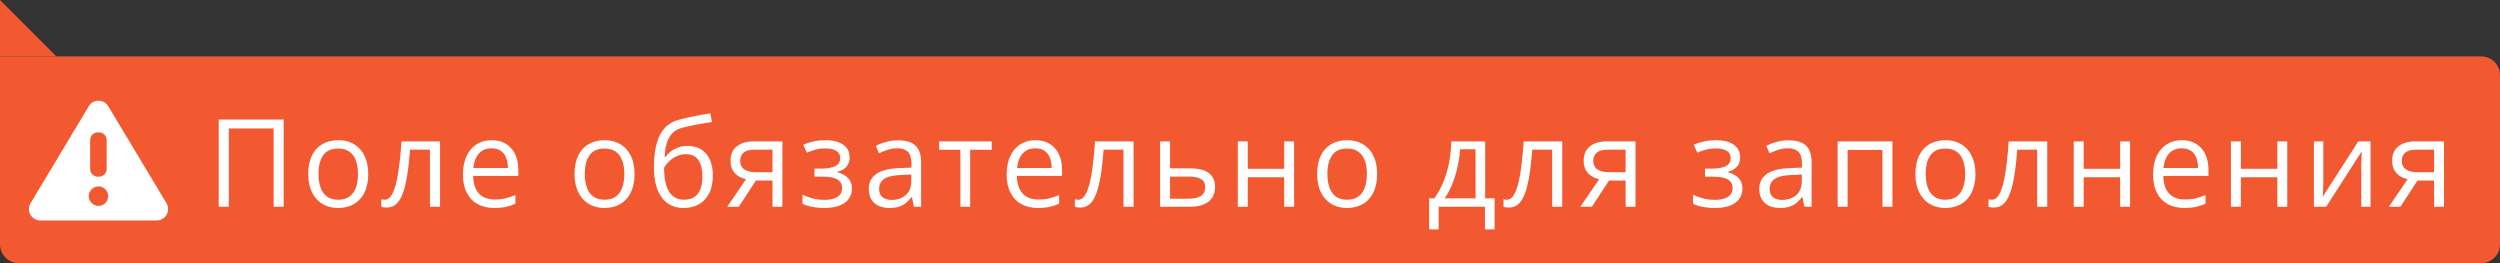 <svg width="266" height="28" viewBox="0 0 266 28" fill="none" xmlns="http://www.w3.org/2000/svg">
<rect x="0" y="0" width="266" height="28" fill="#333333" stroke="none"/>
<path d="M0 6H264C265.105 6 266 6.895 266 8V26C266 27.105 265.105 28 264 28H2C0.895 28 0 27.105 0 26V6Z" fill="#F25931"/>
<g clip-path="url(#clip0_228_79)">
<path fill-rule="evenodd" clip-rule="evenodd" d="M17.713 21.621L11.521 11.309C11.044 10.517 9.908 10.517 9.442 11.309L3.25 21.621C2.764 22.433 3.351 23.458 4.295 23.458H16.678C16.892 23.457 17.102 23.399 17.287 23.291C17.472 23.183 17.625 23.027 17.73 22.84C17.835 22.654 17.889 22.443 17.886 22.228C17.883 22.014 17.823 21.804 17.713 21.621H17.713ZM9.594 14.901C9.593 14.793 9.614 14.686 9.656 14.586C9.697 14.487 9.757 14.396 9.834 14.32C9.91 14.243 10.001 14.183 10.101 14.142C10.2 14.1 10.307 14.079 10.415 14.08H10.527C10.635 14.079 10.742 14.1 10.842 14.141C10.942 14.182 11.033 14.243 11.109 14.319C11.186 14.396 11.246 14.486 11.288 14.586C11.329 14.686 11.35 14.793 11.35 14.901V17.977C11.35 18.085 11.329 18.192 11.288 18.292C11.247 18.392 11.186 18.483 11.11 18.559C11.033 18.636 10.942 18.697 10.842 18.738C10.742 18.779 10.635 18.8 10.527 18.799H10.415C10.307 18.8 10.2 18.779 10.1 18.737C10 18.696 9.91 18.636 9.833 18.559C9.757 18.483 9.696 18.392 9.655 18.292C9.614 18.192 9.593 18.085 9.594 17.977V14.901ZM11.512 20.869C11.512 21.438 11.045 21.904 10.477 21.904C9.908 21.904 9.442 21.438 9.442 20.869C9.442 20.301 9.908 19.834 10.477 19.834C11.045 19.834 11.512 20.301 11.512 20.869Z" fill="white"/>
</g>
<path d="M23.27 22V12.72H30.182V22H29.116V13.672H24.349V22H23.27ZM39.18 18.509C39.18 19.08 39.106 19.59 38.958 20.039C38.81 20.487 38.596 20.866 38.317 21.175C38.038 21.484 37.699 21.721 37.301 21.886C36.908 22.047 36.461 22.127 35.962 22.127C35.496 22.127 35.069 22.047 34.68 21.886C34.294 21.721 33.96 21.484 33.677 21.175C33.397 20.866 33.179 20.487 33.023 20.039C32.87 19.59 32.794 19.08 32.794 18.509C32.794 17.747 32.923 17.1 33.181 16.566C33.44 16.029 33.808 15.621 34.286 15.341C34.769 15.058 35.342 14.916 36.006 14.916C36.641 14.916 37.195 15.058 37.669 15.341C38.148 15.625 38.518 16.035 38.78 16.573C39.047 17.106 39.18 17.751 39.18 18.509ZM33.886 18.509C33.886 19.067 33.96 19.552 34.108 19.962C34.256 20.373 34.485 20.69 34.794 20.915C35.103 21.139 35.501 21.251 35.987 21.251C36.47 21.251 36.865 21.139 37.174 20.915C37.487 20.69 37.718 20.373 37.866 19.962C38.014 19.552 38.088 19.067 38.088 18.509C38.088 17.954 38.014 17.476 37.866 17.074C37.718 16.668 37.489 16.355 37.181 16.135C36.872 15.915 36.472 15.805 35.981 15.805C35.257 15.805 34.726 16.044 34.388 16.522C34.053 17 33.886 17.662 33.886 18.509ZM46.82 22H45.747V15.925H43.633C43.548 17.021 43.441 17.961 43.309 18.744C43.182 19.522 43.022 20.159 42.827 20.654C42.636 21.145 42.404 21.507 42.129 21.74C41.858 21.968 41.534 22.082 41.157 22.082C41.043 22.082 40.935 22.076 40.834 22.064C40.732 22.051 40.645 22.03 40.574 22V21.2C40.629 21.217 40.686 21.23 40.745 21.238C40.808 21.247 40.874 21.251 40.942 21.251C41.132 21.251 41.306 21.173 41.462 21.016C41.623 20.855 41.767 20.614 41.894 20.293C42.025 19.971 42.141 19.565 42.243 19.074C42.344 18.579 42.433 17.997 42.51 17.328C42.59 16.655 42.66 15.894 42.719 15.043H46.82V22ZM52.32 14.916C52.913 14.916 53.42 15.047 53.843 15.31C54.267 15.572 54.59 15.94 54.815 16.414C55.039 16.884 55.151 17.434 55.151 18.064V18.718H50.346C50.359 19.535 50.562 20.157 50.955 20.584C51.349 21.012 51.903 21.226 52.618 21.226C53.059 21.226 53.448 21.185 53.786 21.105C54.125 21.025 54.476 20.906 54.84 20.75V21.676C54.489 21.833 54.14 21.947 53.793 22.019C53.45 22.091 53.044 22.127 52.574 22.127C51.905 22.127 51.321 21.991 50.822 21.721C50.327 21.446 49.942 21.044 49.667 20.515C49.392 19.986 49.254 19.338 49.254 18.572C49.254 17.823 49.379 17.176 49.629 16.63C49.883 16.08 50.238 15.657 50.695 15.36C51.156 15.064 51.698 14.916 52.32 14.916ZM52.307 15.779C51.745 15.779 51.296 15.963 50.962 16.331C50.627 16.7 50.428 17.214 50.365 17.874H54.047C54.042 17.459 53.977 17.095 53.85 16.782C53.727 16.465 53.539 16.219 53.285 16.046C53.031 15.868 52.705 15.779 52.307 15.779ZM67.517 18.509C67.517 19.08 67.442 19.59 67.294 20.039C67.146 20.487 66.933 20.866 66.653 21.175C66.374 21.484 66.035 21.721 65.638 21.886C65.244 22.047 64.798 22.127 64.298 22.127C63.833 22.127 63.405 22.047 63.016 21.886C62.631 21.721 62.297 21.484 62.013 21.175C61.734 20.866 61.516 20.487 61.359 20.039C61.207 19.59 61.131 19.08 61.131 18.509C61.131 17.747 61.26 17.1 61.518 16.566C61.776 16.029 62.144 15.621 62.623 15.341C63.105 15.058 63.678 14.916 64.343 14.916C64.978 14.916 65.532 15.058 66.006 15.341C66.484 15.625 66.854 16.035 67.117 16.573C67.383 17.106 67.517 17.751 67.517 18.509ZM62.223 18.509C62.223 19.067 62.297 19.552 62.445 19.962C62.593 20.373 62.822 20.69 63.13 20.915C63.439 21.139 63.837 21.251 64.324 21.251C64.806 21.251 65.202 21.139 65.511 20.915C65.824 20.69 66.055 20.373 66.203 19.962C66.351 19.552 66.425 19.067 66.425 18.509C66.425 17.954 66.351 17.476 66.203 17.074C66.055 16.668 65.826 16.355 65.517 16.135C65.208 15.915 64.808 15.805 64.317 15.805C63.594 15.805 63.063 16.044 62.724 16.522C62.39 17 62.223 17.662 62.223 18.509ZM69.577 17.823C69.577 16.833 69.672 15.989 69.862 15.29C70.053 14.588 70.347 14.025 70.745 13.602C71.147 13.175 71.663 12.883 72.293 12.726C72.835 12.578 73.385 12.451 73.944 12.345C74.502 12.235 75.046 12.14 75.575 12.06L75.759 12.986C75.493 13.024 75.213 13.069 74.921 13.12C74.629 13.166 74.337 13.217 74.045 13.272C73.753 13.323 73.478 13.378 73.22 13.437C72.962 13.492 72.734 13.549 72.535 13.608C72.175 13.706 71.864 13.875 71.602 14.116C71.343 14.357 71.138 14.69 70.986 15.113C70.838 15.536 70.749 16.069 70.719 16.712H70.795C70.922 16.526 71.096 16.342 71.316 16.16C71.536 15.978 71.798 15.828 72.103 15.71C72.408 15.587 72.75 15.525 73.131 15.525C73.732 15.525 74.234 15.657 74.636 15.919C75.038 16.177 75.34 16.541 75.543 17.011C75.746 17.48 75.848 18.031 75.848 18.661C75.848 19.419 75.717 20.055 75.454 20.572C75.196 21.088 74.832 21.477 74.363 21.74C73.893 21.998 73.341 22.127 72.706 22.127C72.215 22.127 71.775 22.032 71.386 21.841C71.001 21.651 70.673 21.372 70.402 21.003C70.135 20.635 69.93 20.185 69.786 19.651C69.646 19.118 69.577 18.509 69.577 17.823ZM72.788 21.251C73.191 21.251 73.535 21.166 73.823 20.997C74.115 20.828 74.339 20.561 74.496 20.197C74.657 19.829 74.737 19.351 74.737 18.763C74.737 18.026 74.595 17.451 74.312 17.036C74.033 16.617 73.584 16.408 72.966 16.408C72.581 16.408 72.232 16.49 71.919 16.655C71.606 16.816 71.341 17.009 71.125 17.233C70.91 17.457 70.753 17.658 70.656 17.836C70.656 18.268 70.687 18.686 70.751 19.093C70.814 19.499 70.924 19.865 71.081 20.191C71.237 20.517 71.453 20.775 71.728 20.965C72.008 21.156 72.361 21.251 72.788 21.251ZM78.606 22H77.375L79.381 19.067C79.089 19.004 78.818 18.896 78.568 18.744C78.319 18.587 78.115 18.373 77.959 18.102C77.806 17.832 77.73 17.495 77.73 17.093C77.73 16.425 77.952 15.917 78.397 15.57C78.845 15.219 79.436 15.043 80.168 15.043H83.246V22H82.193V19.207H80.428L78.606 22ZM78.752 17.1C78.752 17.514 78.9 17.823 79.197 18.026C79.493 18.225 79.916 18.325 80.466 18.325H82.193V15.925H80.282C79.74 15.925 79.349 16.035 79.108 16.255C78.871 16.471 78.752 16.753 78.752 17.1ZM87.858 14.916C88.379 14.916 88.829 14.988 89.21 15.132C89.591 15.271 89.885 15.477 90.093 15.748C90.3 16.018 90.403 16.349 90.403 16.738C90.403 17.157 90.289 17.491 90.061 17.741C89.832 17.99 89.517 18.17 89.115 18.28V18.331C89.398 18.407 89.654 18.517 89.883 18.661C90.116 18.801 90.3 18.987 90.435 19.22C90.575 19.448 90.645 19.734 90.645 20.077C90.645 20.466 90.539 20.817 90.327 21.13C90.116 21.439 89.794 21.683 89.362 21.86C88.931 22.038 88.385 22.127 87.725 22.127C87.399 22.127 87.09 22.108 86.798 22.07C86.506 22.036 86.242 21.985 86.005 21.918C85.768 21.85 85.56 21.769 85.382 21.676V20.718C85.679 20.862 86.026 20.989 86.424 21.099C86.821 21.209 87.251 21.264 87.712 21.264C88.068 21.264 88.387 21.224 88.671 21.143C88.954 21.058 89.178 20.925 89.344 20.743C89.513 20.557 89.597 20.314 89.597 20.013C89.597 19.738 89.523 19.512 89.375 19.334C89.227 19.152 89.005 19.019 88.709 18.934C88.417 18.845 88.046 18.801 87.598 18.801H86.665V17.938H87.433C88.029 17.938 88.506 17.853 88.861 17.684C89.216 17.514 89.394 17.229 89.394 16.827C89.394 16.48 89.257 16.221 88.982 16.052C88.707 15.879 88.313 15.792 87.801 15.792C87.42 15.792 87.084 15.832 86.792 15.913C86.5 15.989 86.184 16.099 85.846 16.243L85.471 15.398C85.835 15.238 86.216 15.117 86.614 15.037C87.012 14.956 87.427 14.916 87.858 14.916ZM95.555 14.929C96.384 14.929 97 15.115 97.402 15.487C97.804 15.86 98.005 16.454 98.005 17.271V22H97.237L97.034 20.972H96.983C96.788 21.226 96.585 21.439 96.374 21.613C96.162 21.782 95.917 21.911 95.637 22C95.362 22.085 95.024 22.127 94.622 22.127C94.198 22.127 93.822 22.053 93.492 21.905C93.166 21.757 92.908 21.532 92.717 21.232C92.531 20.931 92.438 20.551 92.438 20.089C92.438 19.395 92.713 18.862 93.263 18.49C93.813 18.117 94.651 17.914 95.777 17.88L96.977 17.83V17.404C96.977 16.803 96.848 16.382 96.59 16.141C96.331 15.9 95.967 15.779 95.498 15.779C95.134 15.779 94.787 15.832 94.457 15.938C94.127 16.044 93.813 16.169 93.517 16.312L93.194 15.513C93.507 15.352 93.866 15.214 94.273 15.1C94.679 14.986 95.106 14.929 95.555 14.929ZM96.964 18.572L95.904 18.617C95.036 18.651 94.425 18.792 94.069 19.042C93.714 19.292 93.536 19.645 93.536 20.102C93.536 20.5 93.657 20.794 93.898 20.984C94.139 21.175 94.459 21.27 94.856 21.27C95.474 21.27 95.98 21.099 96.374 20.756C96.767 20.413 96.964 19.899 96.964 19.213V18.572ZM105.518 15.938H103.226V22H102.185V15.938H99.925V15.043H105.518V15.938ZM110.174 14.916C110.766 14.916 111.274 15.047 111.697 15.31C112.12 15.572 112.444 15.94 112.668 16.414C112.893 16.884 113.005 17.434 113.005 18.064V18.718H108.2C108.212 19.535 108.415 20.157 108.809 20.584C109.203 21.012 109.757 21.226 110.472 21.226C110.912 21.226 111.301 21.185 111.64 21.105C111.979 21.025 112.33 20.906 112.694 20.75V21.676C112.343 21.833 111.993 21.947 111.646 22.019C111.304 22.091 110.897 22.127 110.428 22.127C109.759 22.127 109.175 21.991 108.676 21.721C108.181 21.446 107.795 21.044 107.52 20.515C107.245 19.986 107.108 19.338 107.108 18.572C107.108 17.823 107.233 17.176 107.482 16.63C107.736 16.08 108.092 15.657 108.549 15.36C109.01 15.064 109.552 14.916 110.174 14.916ZM110.161 15.779C109.598 15.779 109.15 15.963 108.815 16.331C108.481 16.7 108.282 17.214 108.219 17.874H111.9C111.896 17.459 111.83 17.095 111.704 16.782C111.581 16.465 111.392 16.219 111.139 16.046C110.885 15.868 110.559 15.779 110.161 15.779ZM120.613 22H119.54V15.925H117.426C117.341 17.021 117.234 17.961 117.102 18.744C116.975 19.522 116.815 20.159 116.62 20.654C116.429 21.145 116.197 21.507 115.922 21.74C115.651 21.968 115.327 22.082 114.95 22.082C114.836 22.082 114.728 22.076 114.627 22.064C114.525 22.051 114.438 22.03 114.367 22V21.2C114.422 21.217 114.479 21.23 114.538 21.238C114.601 21.247 114.667 21.251 114.735 21.251C114.925 21.251 115.099 21.173 115.255 21.016C115.416 20.855 115.56 20.614 115.687 20.293C115.818 19.971 115.934 19.565 116.036 19.074C116.137 18.579 116.226 17.997 116.303 17.328C116.383 16.655 116.453 15.894 116.512 15.043H120.613V22ZM124.494 17.912H126.627C127.22 17.912 127.713 17.986 128.106 18.134C128.5 18.282 128.794 18.502 128.988 18.794C129.187 19.086 129.287 19.448 129.287 19.88C129.287 20.311 129.189 20.686 128.995 21.003C128.804 21.321 128.508 21.566 128.106 21.74C127.708 21.913 127.194 22 126.564 22H123.434V15.043H124.494V17.912ZM128.227 19.931C128.227 19.503 128.074 19.207 127.77 19.042C127.469 18.873 127.048 18.788 126.507 18.788H124.494V21.143H126.513C127.021 21.143 127.433 21.05 127.751 20.864C128.068 20.673 128.227 20.362 128.227 19.931ZM132.762 15.043V17.963H136.641V15.043H137.694V22H136.641V18.858H132.762V22H131.702V15.043H132.762ZM146.527 18.509C146.527 19.08 146.453 19.59 146.305 20.039C146.157 20.487 145.943 20.866 145.664 21.175C145.385 21.484 145.046 21.721 144.648 21.886C144.255 22.047 143.808 22.127 143.309 22.127C142.844 22.127 142.416 22.047 142.027 21.886C141.642 21.721 141.307 21.484 141.024 21.175C140.745 20.866 140.527 20.487 140.37 20.039C140.218 19.59 140.142 19.08 140.142 18.509C140.142 17.747 140.271 17.1 140.529 16.566C140.787 16.029 141.155 15.621 141.633 15.341C142.116 15.058 142.689 14.916 143.354 14.916C143.988 14.916 144.543 15.058 145.017 15.341C145.495 15.625 145.865 16.035 146.127 16.573C146.394 17.106 146.527 17.751 146.527 18.509ZM141.233 18.509C141.233 19.067 141.307 19.552 141.456 19.962C141.604 20.373 141.832 20.69 142.141 20.915C142.45 21.139 142.848 21.251 143.334 21.251C143.817 21.251 144.213 21.139 144.521 20.915C144.835 20.69 145.065 20.373 145.213 19.962C145.361 19.552 145.436 19.067 145.436 18.509C145.436 17.954 145.361 17.476 145.213 17.074C145.065 16.668 144.837 16.355 144.528 16.135C144.219 15.915 143.819 15.805 143.328 15.805C142.604 15.805 142.073 16.044 141.735 16.522C141.401 17 141.233 17.662 141.233 18.509ZM158.023 15.043V21.105H159.02V24.406H157.998V22H153.072V24.406H152.063V21.105H152.609C153.006 20.555 153.337 19.952 153.599 19.296C153.861 18.64 154.06 17.952 154.196 17.233C154.331 16.509 154.403 15.779 154.411 15.043H158.023ZM157.001 15.881H155.351C155.313 16.499 155.222 17.127 155.078 17.766C154.938 18.405 154.752 19.015 154.519 19.594C154.287 20.17 154.016 20.673 153.707 21.105H157.001V15.881ZM166.221 22H165.149V15.925H163.035C162.95 17.021 162.842 17.961 162.711 18.744C162.584 19.522 162.423 20.159 162.229 20.654C162.038 21.145 161.806 21.507 161.53 21.74C161.26 21.968 160.936 22.082 160.559 22.082C160.445 22.082 160.337 22.076 160.236 22.064C160.134 22.051 160.047 22.03 159.975 22V21.2C160.03 21.217 160.087 21.23 160.147 21.238C160.21 21.247 160.276 21.251 160.343 21.251C160.534 21.251 160.707 21.173 160.864 21.016C161.025 20.855 161.169 20.614 161.296 20.293C161.427 19.971 161.543 19.565 161.645 19.074C161.746 18.579 161.835 17.997 161.911 17.328C161.992 16.655 162.062 15.894 162.121 15.043H166.221V22ZM169.379 22H168.148L170.154 19.067C169.862 19.004 169.591 18.896 169.341 18.744C169.092 18.587 168.889 18.373 168.732 18.102C168.58 17.832 168.504 17.495 168.504 17.093C168.504 16.425 168.726 15.917 169.17 15.57C169.619 15.219 170.209 15.043 170.941 15.043H174.02V22H172.966V19.207H171.201L169.379 22ZM169.525 17.1C169.525 17.514 169.674 17.823 169.97 18.026C170.266 18.225 170.689 18.325 171.239 18.325H172.966V15.925H171.055C170.514 15.925 170.122 16.035 169.881 16.255C169.644 16.471 169.525 16.753 169.525 17.1ZM182.608 14.916C183.129 14.916 183.579 14.988 183.96 15.132C184.341 15.271 184.635 15.477 184.843 15.748C185.05 16.018 185.154 16.349 185.154 16.738C185.154 17.157 185.039 17.491 184.811 17.741C184.582 17.99 184.267 18.17 183.865 18.28V18.331C184.149 18.407 184.405 18.517 184.633 18.661C184.866 18.801 185.05 18.987 185.185 19.22C185.325 19.448 185.395 19.734 185.395 20.077C185.395 20.466 185.289 20.817 185.078 21.13C184.866 21.439 184.544 21.683 184.113 21.86C183.681 22.038 183.135 22.127 182.475 22.127C182.149 22.127 181.84 22.108 181.548 22.07C181.256 22.036 180.992 21.985 180.755 21.918C180.518 21.85 180.31 21.769 180.133 21.676V20.718C180.429 20.862 180.776 20.989 181.174 21.099C181.572 21.209 182.001 21.264 182.462 21.264C182.818 21.264 183.137 21.224 183.421 21.143C183.704 21.058 183.929 20.925 184.094 20.743C184.263 20.557 184.348 20.314 184.348 20.013C184.348 19.738 184.274 19.512 184.125 19.334C183.977 19.152 183.755 19.019 183.459 18.934C183.167 18.845 182.797 18.801 182.348 18.801H181.415V17.938H182.183C182.78 17.938 183.256 17.853 183.611 17.684C183.967 17.514 184.144 17.229 184.144 16.827C184.144 16.48 184.007 16.221 183.732 16.052C183.457 15.879 183.063 15.792 182.551 15.792C182.17 15.792 181.834 15.832 181.542 15.913C181.25 15.989 180.935 16.099 180.596 16.243L180.222 15.398C180.586 15.238 180.966 15.117 181.364 15.037C181.762 14.956 182.177 14.916 182.608 14.916ZM190.305 14.929C191.134 14.929 191.75 15.115 192.152 15.487C192.554 15.86 192.755 16.454 192.755 17.271V22H191.987L191.784 20.972H191.733C191.539 21.226 191.335 21.439 191.124 21.613C190.912 21.782 190.667 21.911 190.387 22C190.112 22.085 189.774 22.127 189.372 22.127C188.949 22.127 188.572 22.053 188.242 21.905C187.916 21.757 187.658 21.532 187.468 21.232C187.281 20.931 187.188 20.551 187.188 20.089C187.188 19.395 187.463 18.862 188.013 18.49C188.564 18.117 189.401 17.914 190.527 17.88L191.727 17.83V17.404C191.727 16.803 191.598 16.382 191.34 16.141C191.082 15.9 190.718 15.779 190.248 15.779C189.884 15.779 189.537 15.832 189.207 15.938C188.877 16.044 188.564 16.169 188.267 16.312L187.944 15.513C188.257 15.352 188.617 15.214 189.023 15.1C189.429 14.986 189.856 14.929 190.305 14.929ZM191.714 18.572L190.654 18.617C189.787 18.651 189.175 18.792 188.82 19.042C188.464 19.292 188.286 19.645 188.286 20.102C188.286 20.5 188.407 20.794 188.648 20.984C188.889 21.175 189.209 21.27 189.607 21.27C190.225 21.27 190.73 21.099 191.124 20.756C191.517 20.413 191.714 19.899 191.714 19.213V18.572ZM201.353 15.043V22H200.293V15.951H196.586V22H195.526V15.043H201.353ZM210.186 18.509C210.186 19.08 210.112 19.59 209.964 20.039C209.816 20.487 209.602 20.866 209.323 21.175C209.044 21.484 208.705 21.721 208.307 21.886C207.914 22.047 207.467 22.127 206.968 22.127C206.502 22.127 206.075 22.047 205.686 21.886C205.301 21.721 204.966 21.484 204.683 21.175C204.403 20.866 204.185 20.487 204.029 20.039C203.877 19.59 203.8 19.08 203.8 18.509C203.8 17.747 203.929 17.1 204.188 16.566C204.446 16.029 204.814 15.621 205.292 15.341C205.775 15.058 206.348 14.916 207.012 14.916C207.647 14.916 208.201 15.058 208.675 15.341C209.154 15.625 209.524 16.035 209.786 16.573C210.053 17.106 210.186 17.751 210.186 18.509ZM204.892 18.509C204.892 19.067 204.966 19.552 205.114 19.962C205.262 20.373 205.491 20.69 205.8 20.915C206.109 21.139 206.507 21.251 206.993 21.251C207.476 21.251 207.871 21.139 208.18 20.915C208.493 20.69 208.724 20.373 208.872 19.962C209.02 19.552 209.094 19.067 209.094 18.509C209.094 17.954 209.02 17.476 208.872 17.074C208.724 16.668 208.496 16.355 208.187 16.135C207.878 15.915 207.478 15.805 206.987 15.805C206.263 15.805 205.732 16.044 205.394 16.522C205.059 17 204.892 17.662 204.892 18.509ZM217.826 22H216.753V15.925H214.639C214.555 17.021 214.447 17.961 214.315 18.744C214.188 19.522 214.028 20.159 213.833 20.654C213.643 21.145 213.41 21.507 213.135 21.74C212.864 21.968 212.54 22.082 212.164 22.082C212.049 22.082 211.941 22.076 211.84 22.064C211.738 22.051 211.652 22.03 211.58 22V21.2C211.635 21.217 211.692 21.23 211.751 21.238C211.814 21.247 211.88 21.251 211.948 21.251C212.138 21.251 212.312 21.173 212.468 21.016C212.629 20.855 212.773 20.614 212.9 20.293C213.031 19.971 213.147 19.565 213.249 19.074C213.351 18.579 213.439 17.997 213.516 17.328C213.596 16.655 213.666 15.894 213.725 15.043H217.826V22ZM221.707 15.043V17.963H225.586V15.043H226.64V22H225.586V18.858H221.707V22H220.647V15.043H221.707ZM232.153 14.916C232.745 14.916 233.253 15.047 233.676 15.31C234.099 15.572 234.423 15.94 234.647 16.414C234.872 16.884 234.984 17.434 234.984 18.064V18.718H230.179C230.191 19.535 230.394 20.157 230.788 20.584C231.181 21.012 231.736 21.226 232.451 21.226C232.891 21.226 233.28 21.185 233.619 21.105C233.957 21.025 234.309 20.906 234.673 20.75V21.676C234.321 21.833 233.972 21.947 233.625 22.019C233.283 22.091 232.876 22.127 232.407 22.127C231.738 22.127 231.154 21.991 230.655 21.721C230.159 21.446 229.774 21.044 229.499 20.515C229.224 19.986 229.087 19.338 229.087 18.572C229.087 17.823 229.212 17.176 229.461 16.63C229.715 16.08 230.071 15.657 230.528 15.36C230.989 15.064 231.531 14.916 232.153 14.916ZM232.14 15.779C231.577 15.779 231.129 15.963 230.794 16.331C230.46 16.7 230.261 17.214 230.198 17.874H233.879C233.875 17.459 233.809 17.095 233.682 16.782C233.56 16.465 233.371 16.219 233.117 16.046C232.864 15.868 232.538 15.779 232.14 15.779ZM238.434 15.043V17.963H242.312V15.043H243.366V22H242.312V18.858H238.434V22H237.374V15.043H238.434ZM247.203 15.043V19.416C247.203 19.501 247.201 19.611 247.197 19.747C247.193 19.878 247.186 20.02 247.178 20.172C247.169 20.32 247.161 20.464 247.152 20.604C247.148 20.739 247.142 20.851 247.133 20.94L250.929 15.043H252.224V22H251.24V17.734C251.24 17.599 251.242 17.425 251.247 17.214C251.251 17.002 251.257 16.795 251.266 16.592C251.274 16.384 251.281 16.224 251.285 16.109L247.502 22H246.2V15.043H247.203ZM255.401 22H254.17L256.176 19.067C255.884 19.004 255.613 18.896 255.363 18.744C255.114 18.587 254.91 18.373 254.754 18.102C254.602 17.832 254.525 17.495 254.525 17.093C254.525 16.425 254.748 15.917 255.192 15.57C255.64 15.219 256.231 15.043 256.963 15.043H260.042V22H258.988V19.207H257.223L255.401 22ZM255.547 17.1C255.547 17.514 255.695 17.823 255.992 18.026C256.288 18.225 256.711 18.325 257.261 18.325H258.988V15.925H257.077C256.535 15.925 256.144 16.035 255.903 16.255C255.666 16.471 255.547 16.753 255.547 17.1Z" fill="white"/>
<path d="M0 0L6 6H0V0Z" fill="#F25931"/>
<defs>
<clipPath id="clip0_228_79">
<rect width="16.2" height="13.5" fill="white" transform="translate(2.4 10)"/>
</clipPath>
</defs>
</svg>
